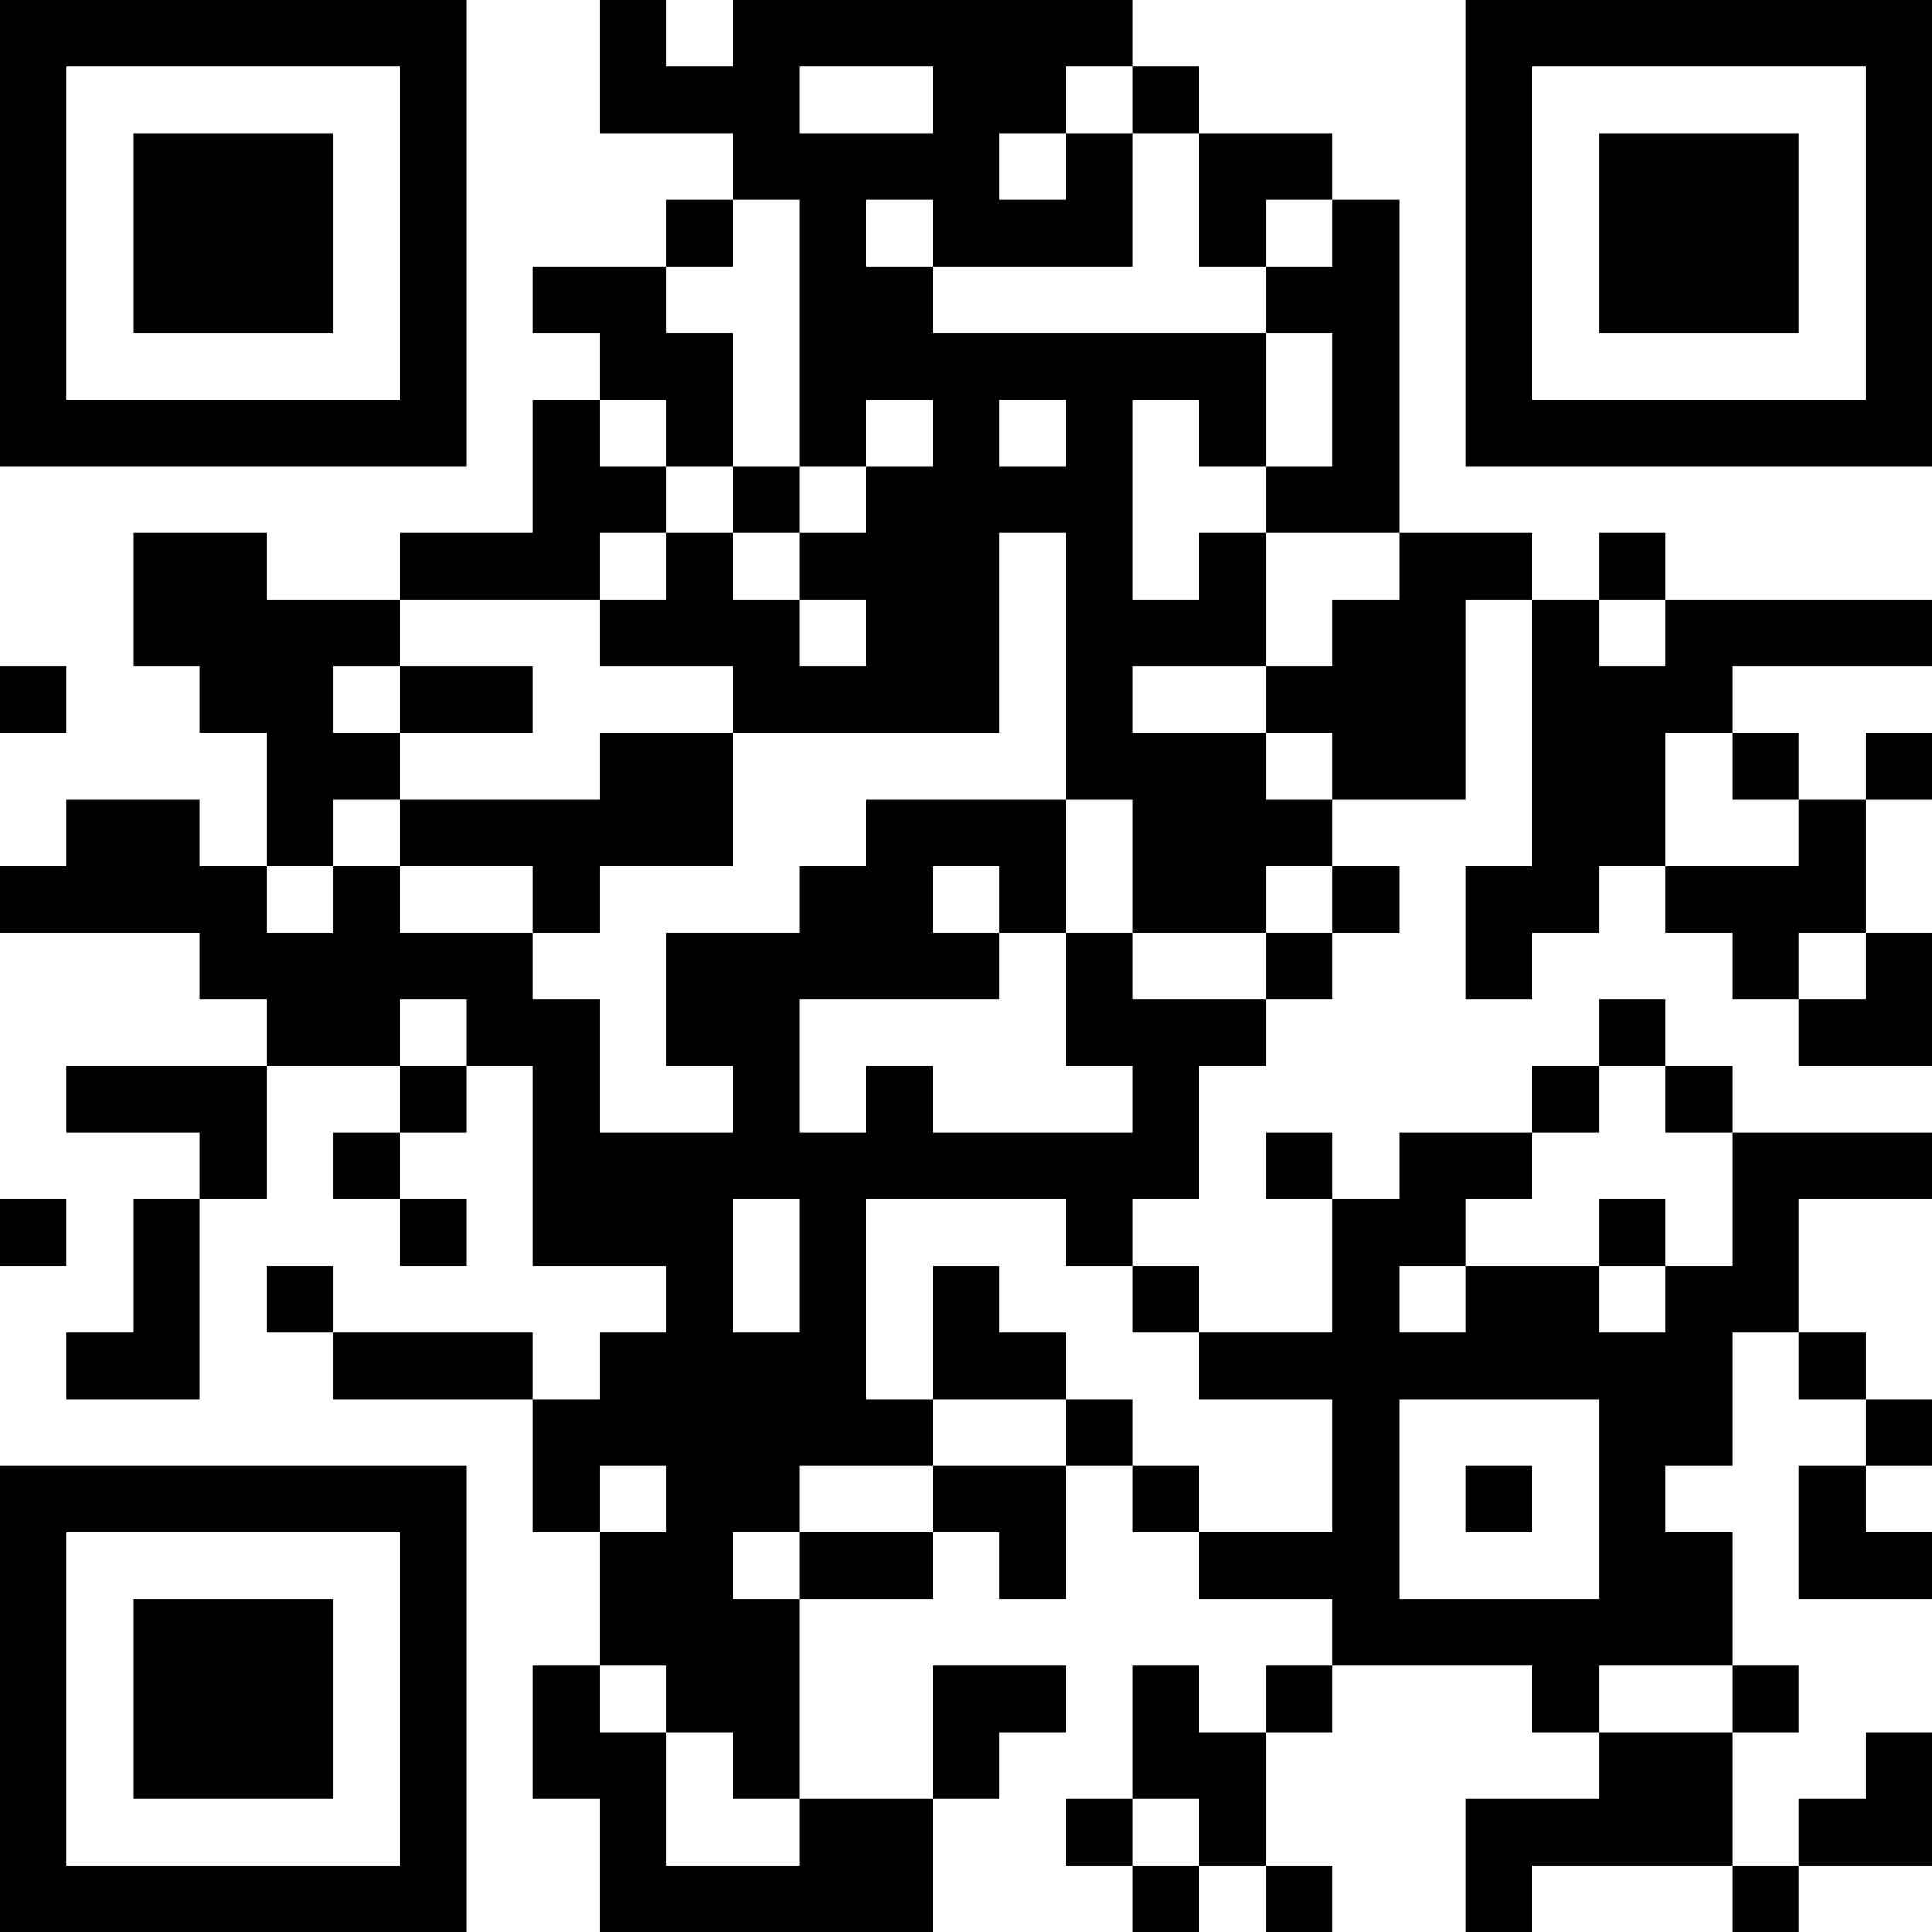 <?xml version="1.0" encoding="UTF-8"?>
<svg xmlns="http://www.w3.org/2000/svg" version="1.1" width="200" height="200" viewBox="0 0 200 200"><rect x="0" y="0" width="200" height="200" fill="#ffffff"/><g transform="scale(6.897)"><g transform="translate(0,0)"><path fill-rule="evenodd" d="M9 0L9 2L11 2L11 3L10 3L10 4L8 4L8 5L9 5L9 6L8 6L8 8L6 8L6 9L4 9L4 8L2 8L2 10L3 10L3 11L4 11L4 13L3 13L3 12L1 12L1 13L0 13L0 14L3 14L3 15L4 15L4 16L1 16L1 17L3 17L3 18L2 18L2 20L1 20L1 21L3 21L3 18L4 18L4 16L6 16L6 17L5 17L5 18L6 18L6 19L7 19L7 18L6 18L6 17L7 17L7 16L8 16L8 19L10 19L10 20L9 20L9 21L8 21L8 20L5 20L5 19L4 19L4 20L5 20L5 21L8 21L8 23L9 23L9 25L8 25L8 27L9 27L9 29L14 29L14 27L15 27L15 26L16 26L16 25L14 25L14 27L12 27L12 24L14 24L14 23L15 23L15 24L16 24L16 22L17 22L17 23L18 23L18 24L20 24L20 25L19 25L19 26L18 26L18 25L17 25L17 27L16 27L16 28L17 28L17 29L18 29L18 28L19 28L19 29L20 29L20 28L19 28L19 26L20 26L20 25L23 25L23 26L24 26L24 27L22 27L22 29L23 29L23 28L26 28L26 29L27 29L27 28L29 28L29 26L28 26L28 27L27 27L27 28L26 28L26 26L27 26L27 25L26 25L26 23L25 23L25 22L26 22L26 20L27 20L27 21L28 21L28 22L27 22L27 24L29 24L29 23L28 23L28 22L29 22L29 21L28 21L28 20L27 20L27 18L29 18L29 17L26 17L26 16L25 16L25 15L24 15L24 16L23 16L23 17L21 17L21 18L20 18L20 17L19 17L19 18L20 18L20 20L18 20L18 19L17 19L17 18L18 18L18 16L19 16L19 15L20 15L20 14L21 14L21 13L20 13L20 12L22 12L22 9L23 9L23 13L22 13L22 15L23 15L23 14L24 14L24 13L25 13L25 14L26 14L26 15L27 15L27 16L29 16L29 14L28 14L28 12L29 12L29 11L28 11L28 12L27 12L27 11L26 11L26 10L29 10L29 9L25 9L25 8L24 8L24 9L23 9L23 8L21 8L21 3L20 3L20 2L18 2L18 1L17 1L17 0L11 0L11 1L10 1L10 0ZM12 1L12 2L14 2L14 1ZM16 1L16 2L15 2L15 3L16 3L16 2L17 2L17 4L14 4L14 3L13 3L13 4L14 4L14 5L19 5L19 7L18 7L18 6L17 6L17 9L18 9L18 8L19 8L19 10L17 10L17 11L19 11L19 12L20 12L20 11L19 11L19 10L20 10L20 9L21 9L21 8L19 8L19 7L20 7L20 5L19 5L19 4L20 4L20 3L19 3L19 4L18 4L18 2L17 2L17 1ZM11 3L11 4L10 4L10 5L11 5L11 7L10 7L10 6L9 6L9 7L10 7L10 8L9 8L9 9L6 9L6 10L5 10L5 11L6 11L6 12L5 12L5 13L4 13L4 14L5 14L5 13L6 13L6 14L8 14L8 15L9 15L9 17L11 17L11 16L10 16L10 14L12 14L12 13L13 13L13 12L16 12L16 14L15 14L15 13L14 13L14 14L15 14L15 15L12 15L12 17L13 17L13 16L14 16L14 17L17 17L17 16L16 16L16 14L17 14L17 15L19 15L19 14L20 14L20 13L19 13L19 14L17 14L17 12L16 12L16 8L15 8L15 11L11 11L11 10L9 10L9 9L10 9L10 8L11 8L11 9L12 9L12 10L13 10L13 9L12 9L12 8L13 8L13 7L14 7L14 6L13 6L13 7L12 7L12 3ZM15 6L15 7L16 7L16 6ZM11 7L11 8L12 8L12 7ZM24 9L24 10L25 10L25 9ZM0 10L0 11L1 11L1 10ZM6 10L6 11L8 11L8 10ZM9 11L9 12L6 12L6 13L8 13L8 14L9 14L9 13L11 13L11 11ZM25 11L25 13L27 13L27 12L26 12L26 11ZM27 14L27 15L28 15L28 14ZM6 15L6 16L7 16L7 15ZM24 16L24 17L23 17L23 18L22 18L22 19L21 19L21 20L22 20L22 19L24 19L24 20L25 20L25 19L26 19L26 17L25 17L25 16ZM0 18L0 19L1 19L1 18ZM11 18L11 20L12 20L12 18ZM13 18L13 21L14 21L14 22L12 22L12 23L11 23L11 24L12 24L12 23L14 23L14 22L16 22L16 21L17 21L17 22L18 22L18 23L20 23L20 21L18 21L18 20L17 20L17 19L16 19L16 18ZM24 18L24 19L25 19L25 18ZM14 19L14 21L16 21L16 20L15 20L15 19ZM21 21L21 24L24 24L24 21ZM9 22L9 23L10 23L10 22ZM22 22L22 23L23 23L23 22ZM9 25L9 26L10 26L10 28L12 28L12 27L11 27L11 26L10 26L10 25ZM24 25L24 26L26 26L26 25ZM17 27L17 28L18 28L18 27ZM0 0L0 7L7 7L7 0ZM1 1L1 6L6 6L6 1ZM2 2L2 5L5 5L5 2ZM22 0L22 7L29 7L29 0ZM23 1L23 6L28 6L28 1ZM24 2L24 5L27 5L27 2ZM0 22L0 29L7 29L7 22ZM1 23L1 28L6 28L6 23ZM2 24L2 27L5 27L5 24Z" fill="#000000"/></g></g></svg>
